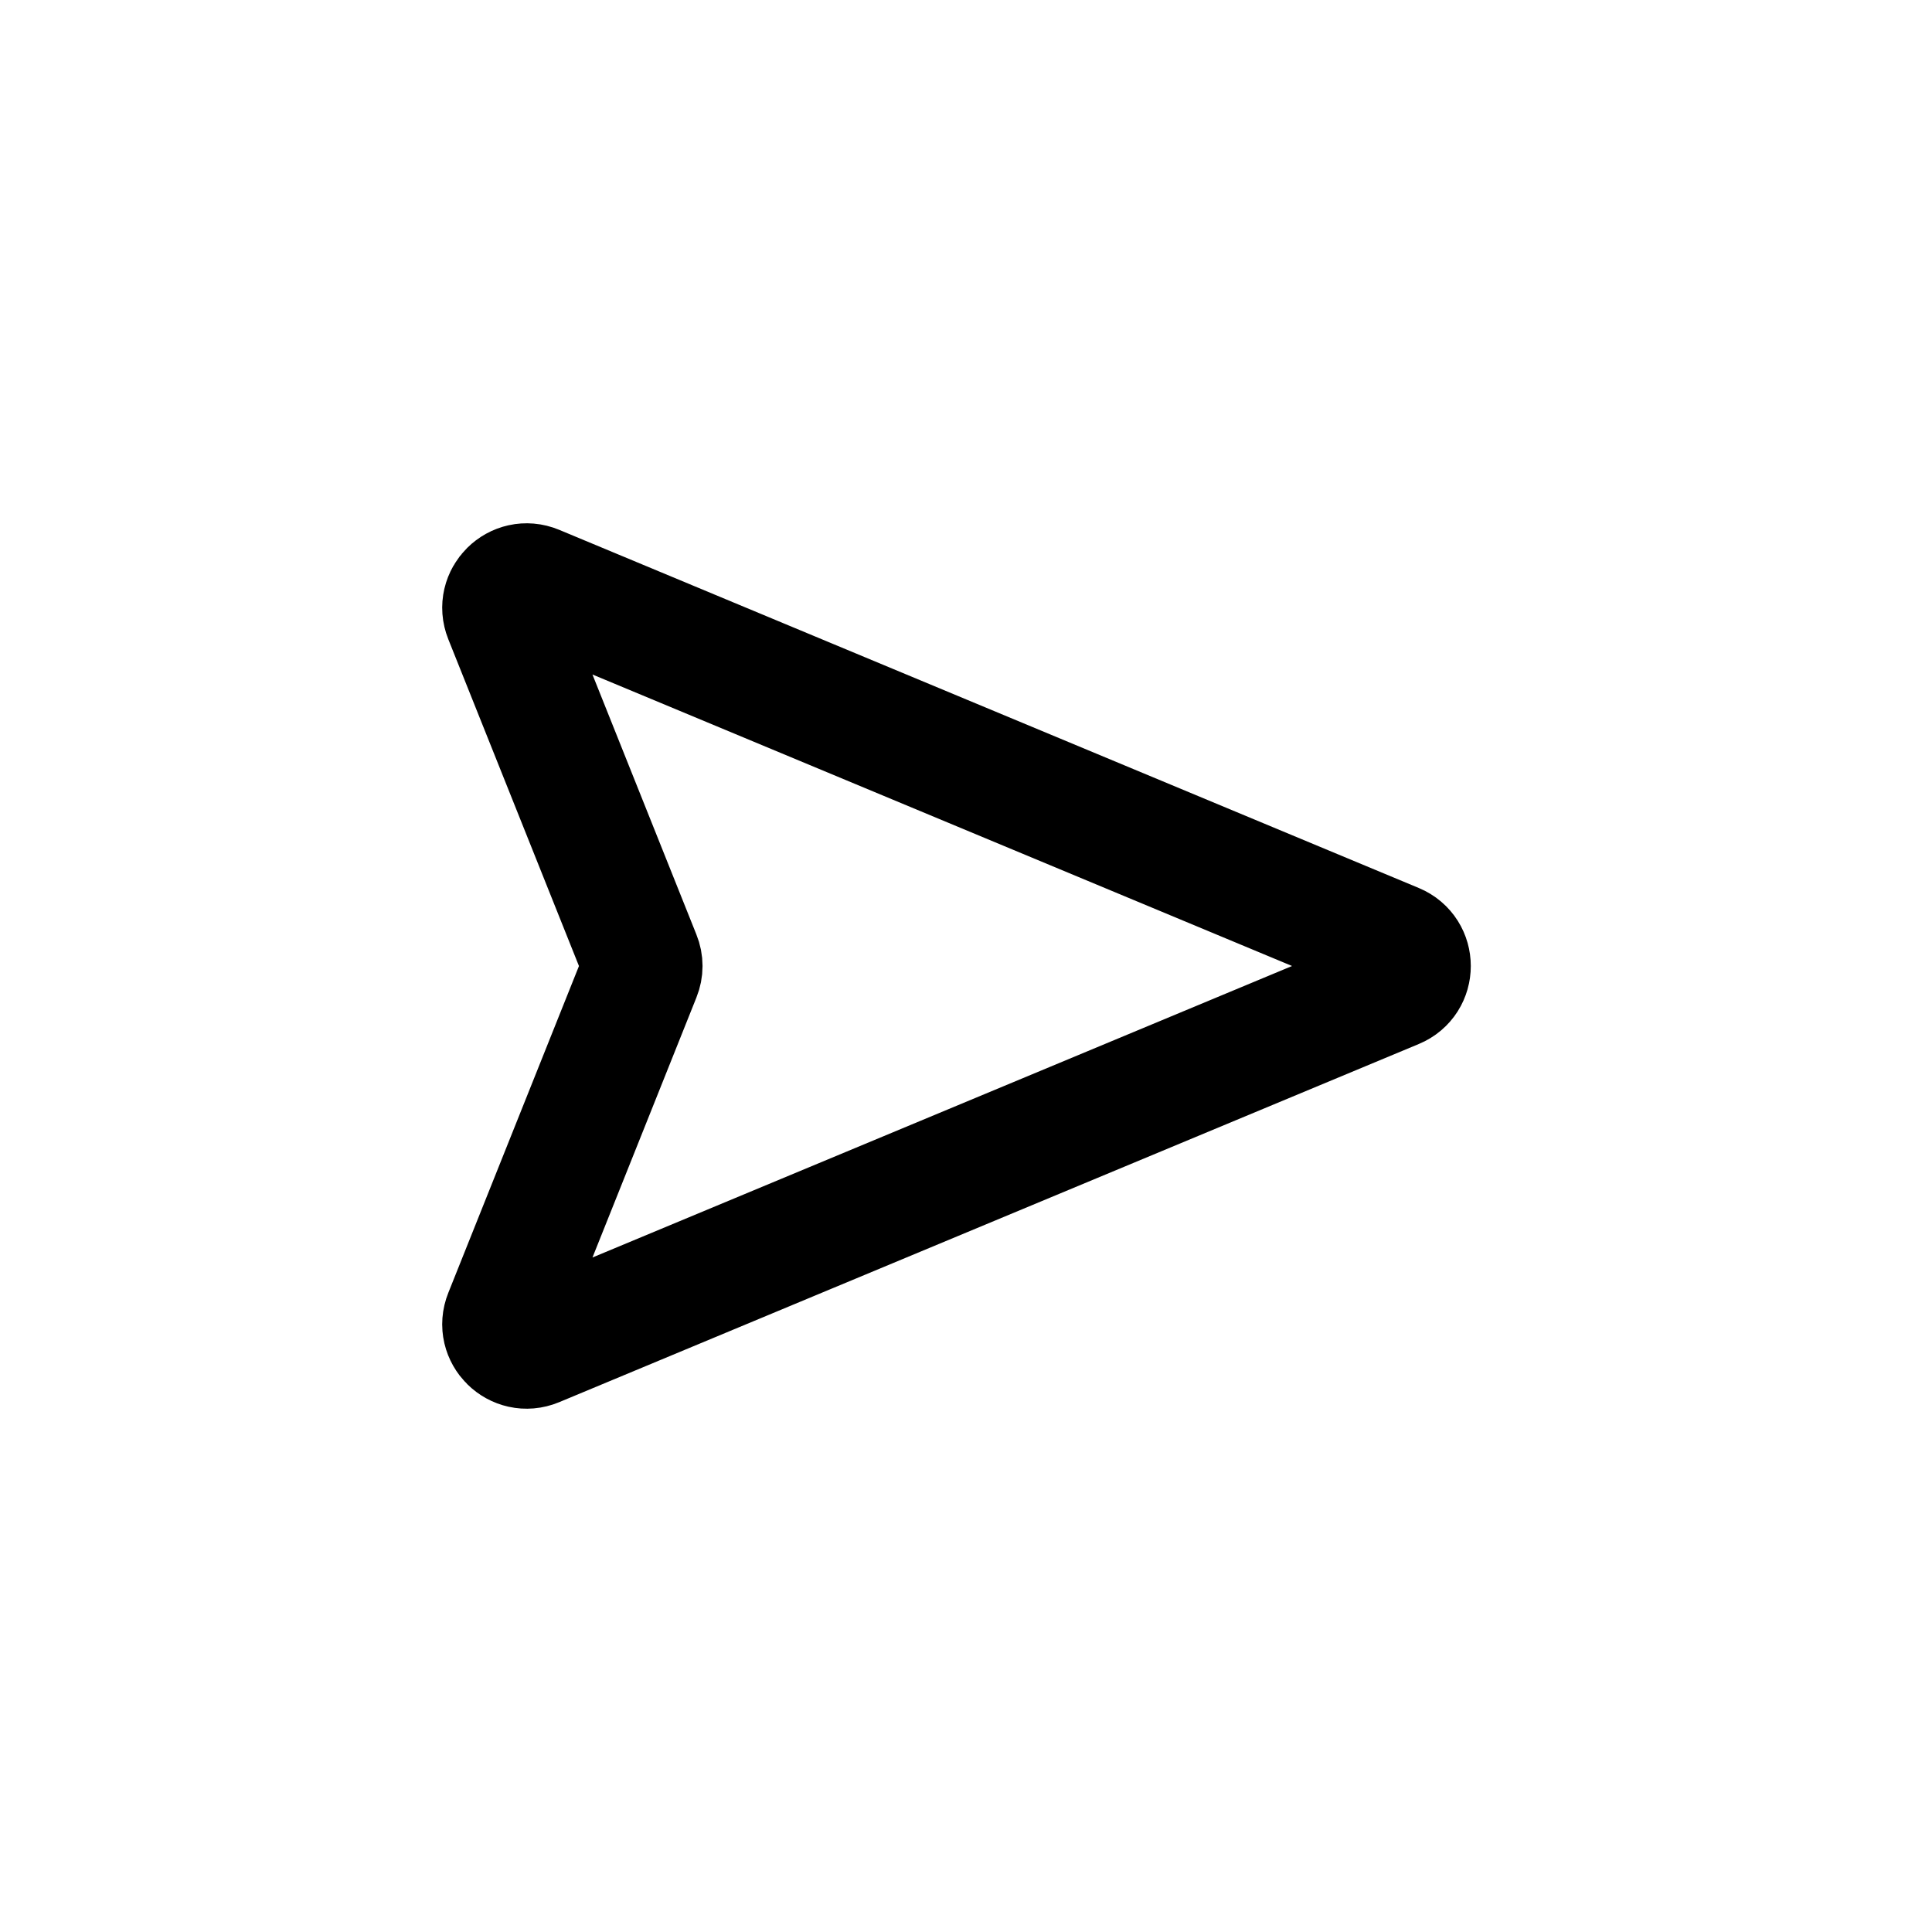 <svg width="32" height="32" viewBox="0 0 32 32" fill="none" xmlns="http://www.w3.org/2000/svg">
<path d="M8.878 9.699L23.115 15.631C23.443 15.768 23.443 16.233 23.115 16.369L8.878 22.301C8.551 22.437 8.222 22.112 8.354 21.784L10.607 16.149C10.646 16.053 10.646 15.947 10.607 15.852L8.354 10.217C8.222 9.888 8.551 9.563 8.878 9.699Z" stroke="black" stroke-width="2" stroke-linecap="round"/>
</svg>
